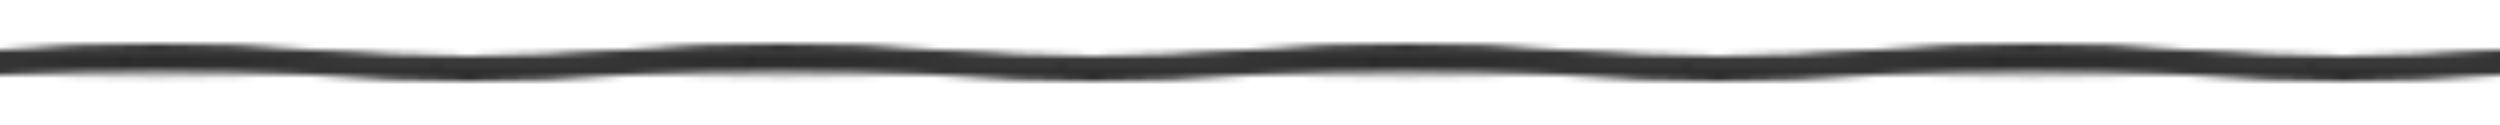 <svg width="400" height="20" viewBox="0 0 400 20" xmlns="http://www.w3.org/2000/svg">
  <defs>
    <pattern id="printedLine" x="0" y="0" width="100" height="20" patternUnits="userSpaceOnUse">
      <path d="M0,10 Q25,8 50,10 T100,10" 
            stroke="#2c2c2c" 
            stroke-width="4" 
            fill="none" 
            stroke-linecap="round"/>
      <path d="M0,9 Q25,7.5 50,9 T100,9" 
            stroke="#404040" 
            stroke-width="1.5" 
            fill="none" 
            opacity="0.6"/>
      <path d="M0,11 Q25,12 50,11 T100,11" 
            stroke="#404040" 
            stroke-width="1.5" 
            fill="none" 
            opacity="0.6"/>
      <circle cx="20" cy="10" r="0.5" fill="#1a1a1a" opacity="0.8"/>
      <circle cx="45" cy="9.5" r="0.3" fill="#1a1a1a" opacity="0.6"/>
      <circle cx="70" cy="10.5" r="0.4" fill="#1a1a1a" opacity="0.7"/>
      <circle cx="85" cy="9.8" r="0.3" fill="#1a1a1a" opacity="0.5"/>
    </pattern>
  </defs>

  <rect x="0" y="0" width="400" height="20" fill="url(#printedLine)"/>
</svg>
